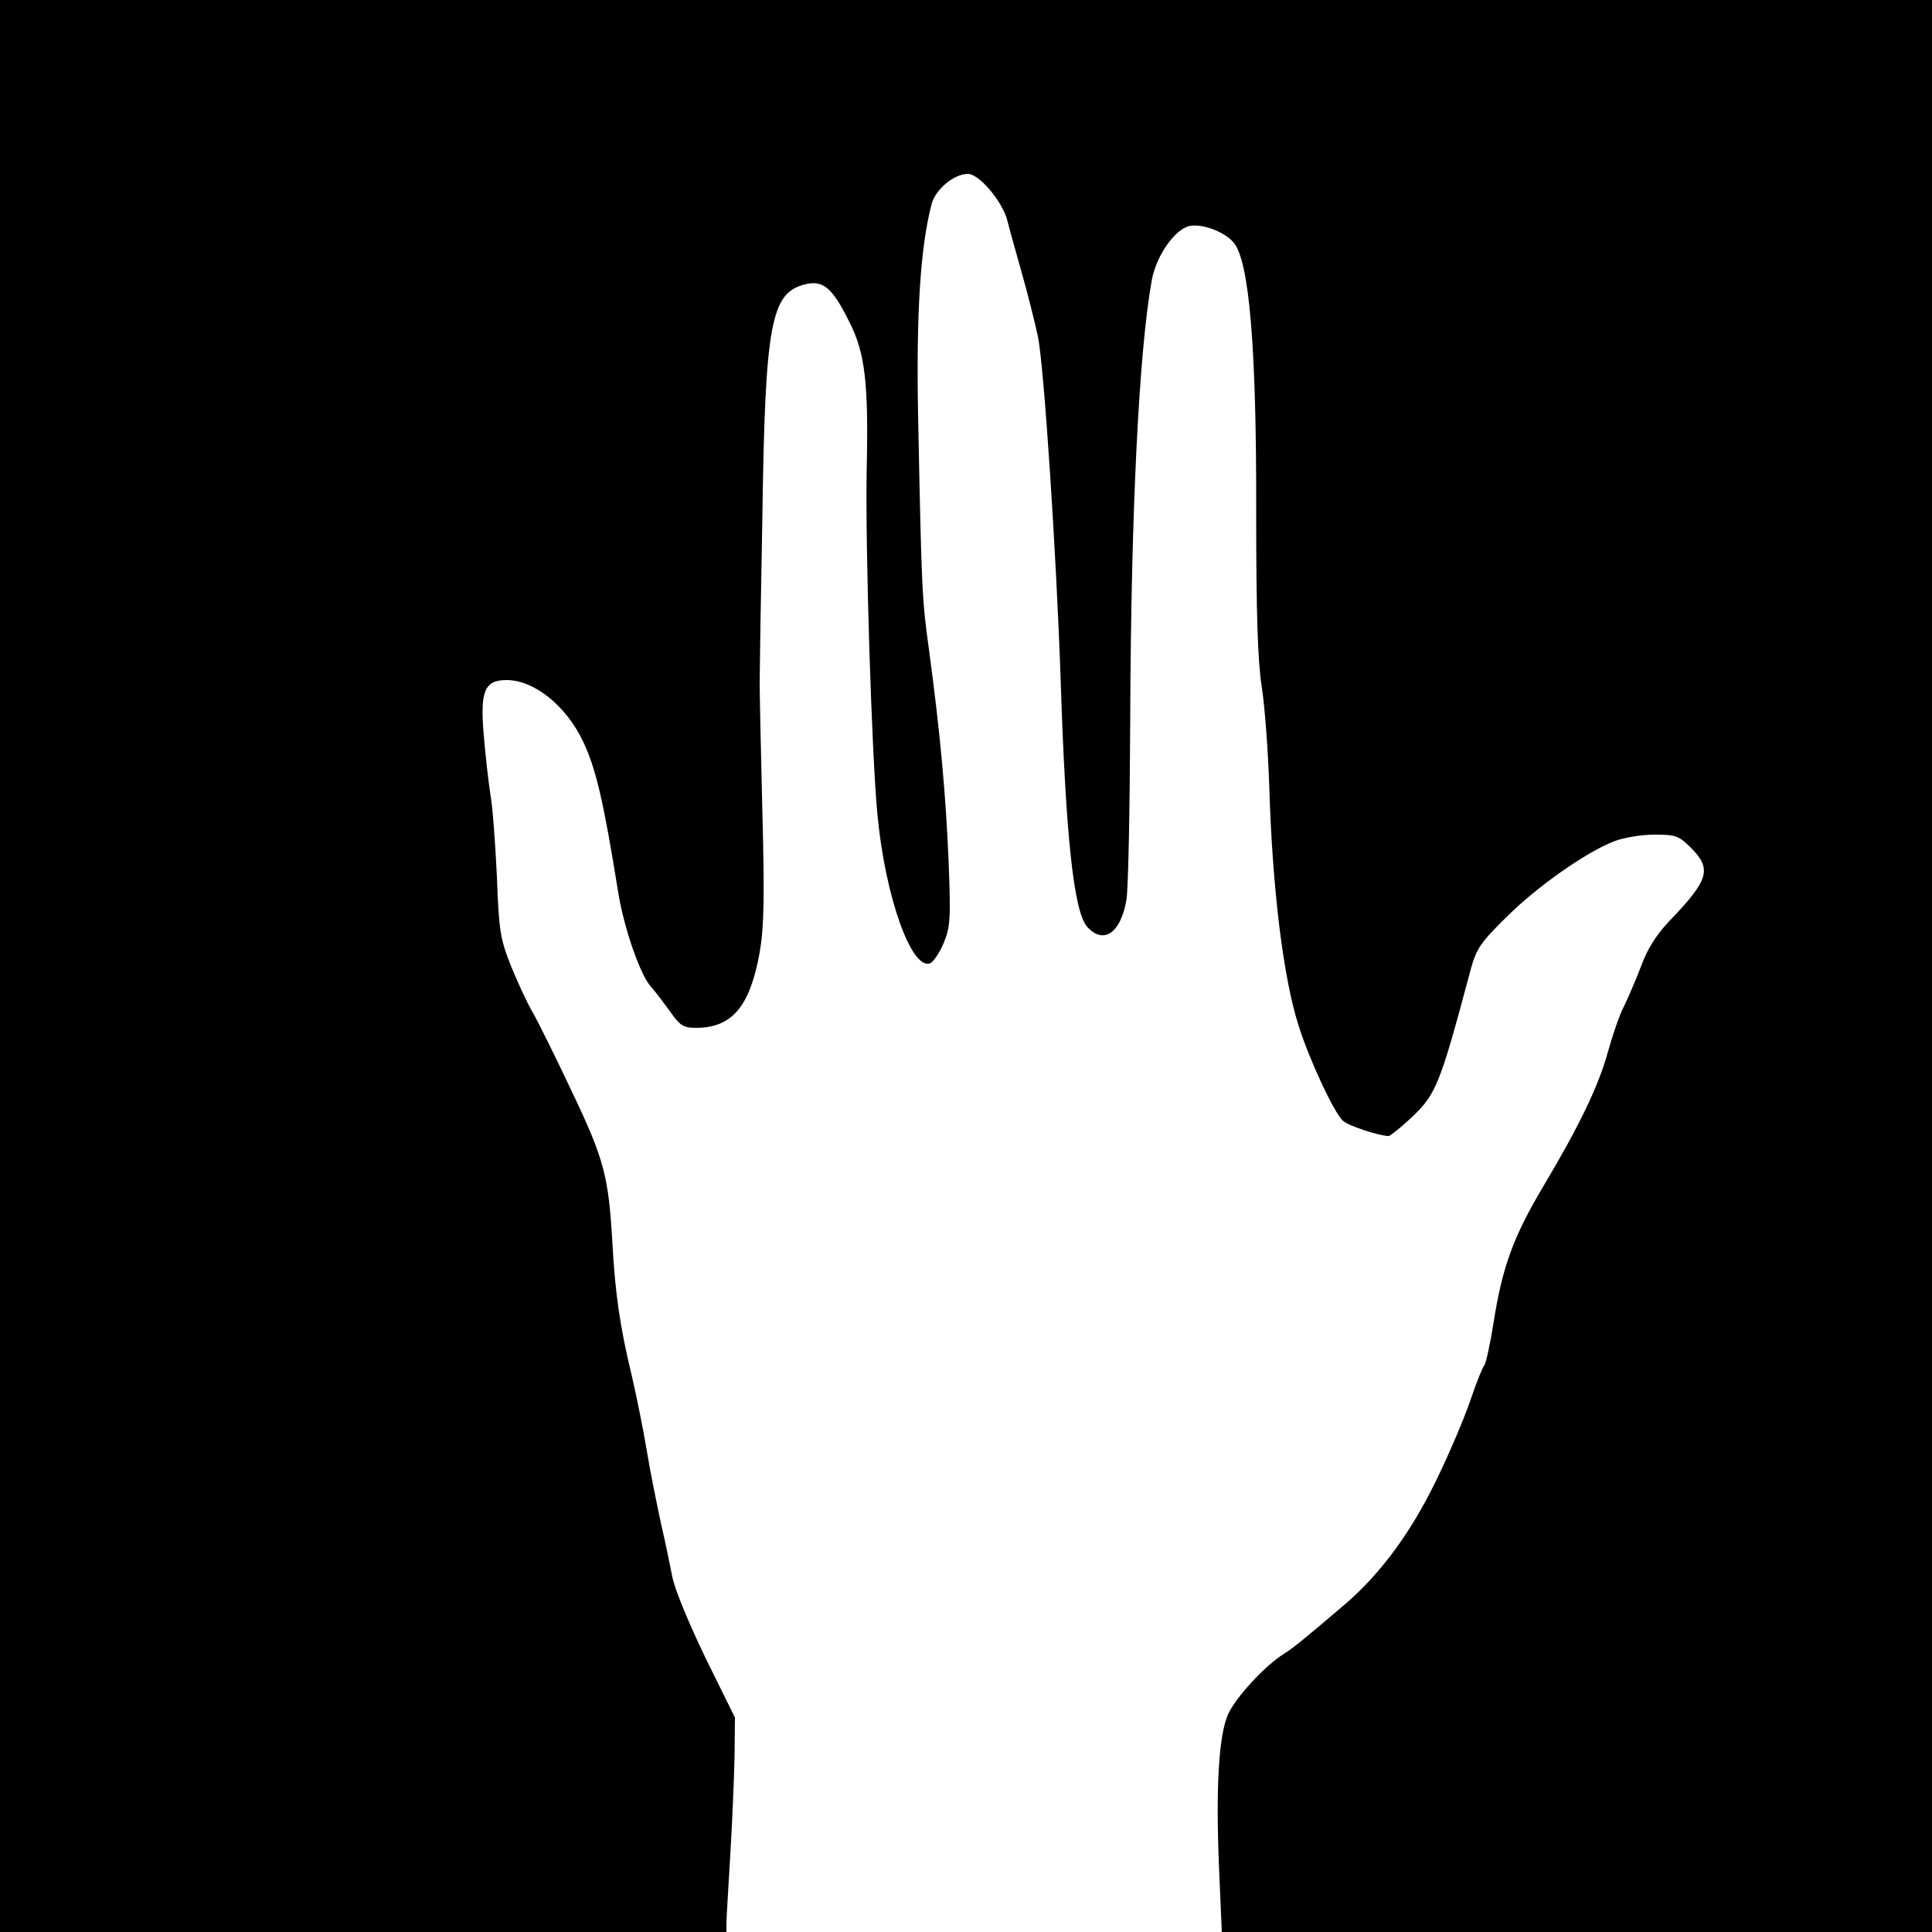 <svg version="1" xmlns="http://www.w3.org/2000/svg" width="666.667" height="666.667" viewBox="0 0 500 500"><path d="M0 250v250h188v-2.3c0-1.2.5-9.2 1-17.7s1-20 1.1-25.5l.1-10-7.6-15.4c-4.2-8.7-8-17.8-8.6-21-.6-3.1-1.9-9.4-3-14.1-1-4.7-2.7-13-3.6-18.5-.9-5.5-2.7-14.3-3.9-19.5-3-12.3-4.3-21.3-5-34.1-1-17.5-2.1-21.8-10.5-39.4-4.2-8.9-8.8-18.2-10.2-20.6-1.4-2.4-3.9-7.8-5.6-12-2.7-6.8-3.1-9-3.6-23-.4-8.5-1.1-18.1-1.7-21.4-.5-3.3-1.3-10.2-1.7-15.2-1-11.5.2-14.3 5.9-14.3 7.2 0 15.5 6.7 19.9 16.1 3.3 7.1 5.2 15.3 9 38.9 1.5 9.3 5.8 21.6 8.5 24.4.6.6 2.6 3.2 4.5 5.8 3.1 4.4 3.7 4.8 7.4 4.8 9.1-.1 13.7-5.6 16.2-19.5 1.1-6.4 1.3-13.6.7-36.5-.4-15.7-.7-30.8-.7-33.5 0-2.8.3-21.9.7-42.5.7-50.3 2.2-58.2 11-60.4 4.7-1.2 7.1.8 11.5 9.7 4.1 8 5 15.9 4.5 38.2-.4 19.9 1.3 74.4 2.8 89.5 2 21.1 8.8 40.1 13.6 38.3.8-.3 2.4-2.6 3.5-5.2 1.7-4.1 1.9-6 1.3-21.1-.7-17.1-2.2-33.6-5.1-55-1.8-12.9-1.9-15.4-2.8-60.5-.5-26.6.6-43.6 3.5-54.7 1-3.8 5.8-7.8 9.4-7.8 2.9 0 9 7.2 10.2 12.1.6 2.4 2.3 8.4 3.7 13.4 1.4 4.9 3.3 12.4 4.2 16.5 1.6 7.7 4.8 56.7 5.9 89 1.3 40.5 3.4 60.1 6.9 63.9 4.2 4.6 8.6 1.6 10.1-6.9.5-2.5.9-23.6 1-47 .2-54.1 2.3-95.5 5.6-113.6 1.2-6.3 5.9-13 9.7-13.9 3.2-.7 9 1.4 11.4 4.2 4.1 4.6 6 27.1 5.9 70 0 26.2.4 38.2 1.4 44.8.8 4.9 1.7 16.9 2 26.5.8 26 3.6 48.9 7.5 61.2 2.8 9 9.3 22.9 11.6 24.9 1.5 1.3 9.4 3.9 11.8 3.9.3 0 2.5-1.7 4.7-3.7 7.6-6.9 8.2-8.3 16.6-39.7 1.4-5.1 2.6-6.8 9.1-13.2 7.9-7.9 20.7-16.9 28-19.7 2.3-.9 7-1.7 10.3-1.7 5.6 0 6.4.3 9.5 3.4 5.5 5.5 4.7 8.3-5.7 19.1-3.2 3.4-5.6 7.1-7.2 11.6-1.4 3.6-3.4 8.3-4.5 10.5-1.1 2.1-2.9 7.4-4.1 11.7-2.4 8.8-7.5 19.3-16.8 34.9-7.6 12.8-10.5 20.7-12.7 34.7-.9 5.7-2 10.9-2.5 11.5-.5.6-2.1 4.7-3.6 9.1-1.5 4.4-5.5 13.9-9 21-6.5 13.3-14.2 23.7-23.2 31.5-10.9 9.3-13.5 11.4-16 13-4.9 3-12.6 11.4-14.5 15.7-2.4 5.5-3.2 19.1-2.3 40l.7 16.3H500V0H0v250z"/></svg>